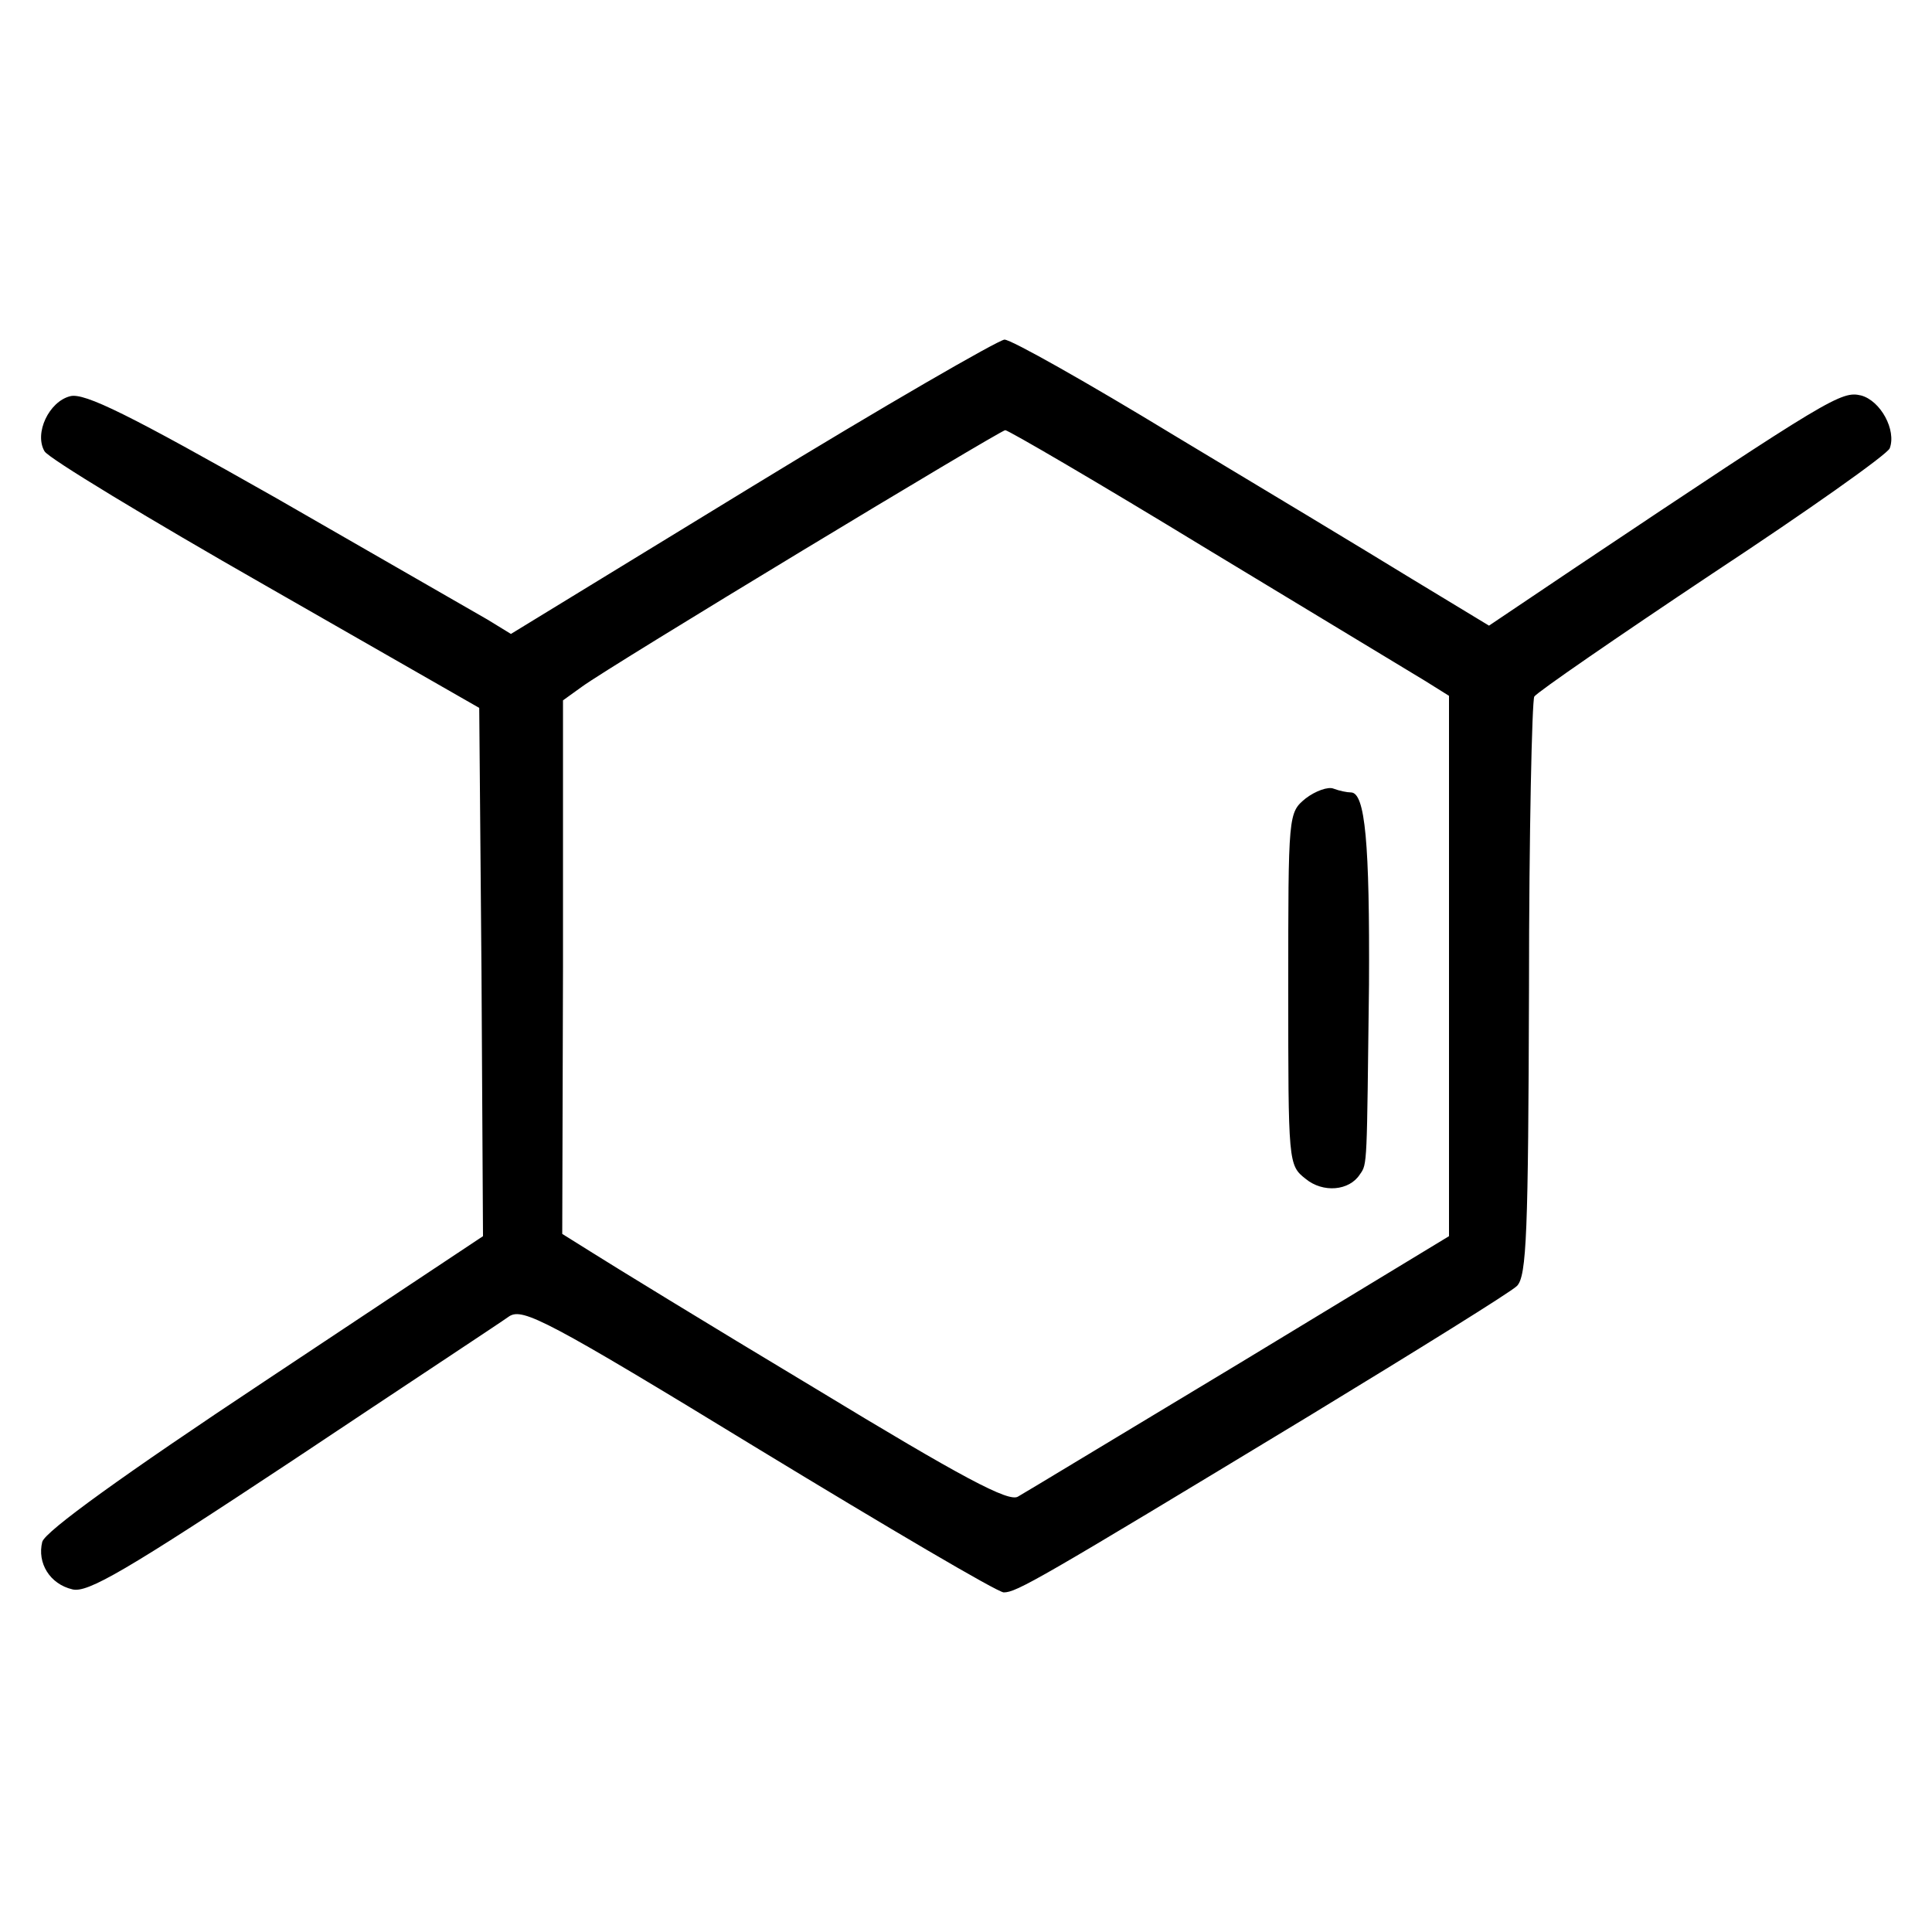 <?xml version="1.0" standalone="no"?>
<!DOCTYPE svg PUBLIC "-//W3C//DTD SVG 20010904//EN"
 "http://www.w3.org/TR/2001/REC-SVG-20010904/DTD/svg10.dtd">
<svg version="1.0" xmlns="http://www.w3.org/2000/svg"
 width="256pt" height="256pt" viewBox="0 0 256 256"
 preserveAspectRatio="xMidYMid meet">
<g transform="translate(0,256) scale(0.1,-0.1)"
fill="#000000" stroke="none">
<path d="M996 1915 l-319 -195 -31 19 c-17 10 -143 82 -280 161 -194 110 -254
140 -273 135 -28 -7 -48 -49 -34 -73 5 -9 137 -89 293 -178 l283 -162 3 -350
2 -350 -289 -192 c-187 -124 -291 -199 -295 -213 -7 -28 10 -56 40 -63 20 -5
70 24 292 171 147 98 276 183 287 191 18 11 50 -5 330 -176 171 -104 317 -190
325 -190 17 0 45 16 405 234 143 87 267 164 275 172 13 13 15 71 16 393 0 207
4 382 7 388 4 6 110 79 236 163 126 83 232 158 235 166 9 24 -12 63 -38 70
-26 6 -39 -1 -377 -227 l-116 -78 -104 63 c-57 35 -198 120 -313 189 -115 70
-216 127 -225 127 -9 -1 -160 -88 -335 -195z m601 -81 c142 -86 273 -165 291
-176 l32 -20 0 -358 0 -358 -277 -168 c-153 -92 -285 -172 -294 -177 -12 -8
-74 25 -270 144 -140 84 -272 165 -294 179 l-40 25 1 354 0 353 25 18 c38 28
553 339 561 340 4 0 124 -70 265 -156z"/>
<path d="M1730 1502 c-23 -19 -23 -20 -23 -252 0 -231 0 -234 23 -252 23 -19
58 -16 72 6 10 14 9 11 12 251 1 188 -5 255 -24 255 -5 0 -15 2 -23 5 -7 3
-24 -3 -37 -13z"/>
</g>
</svg>
